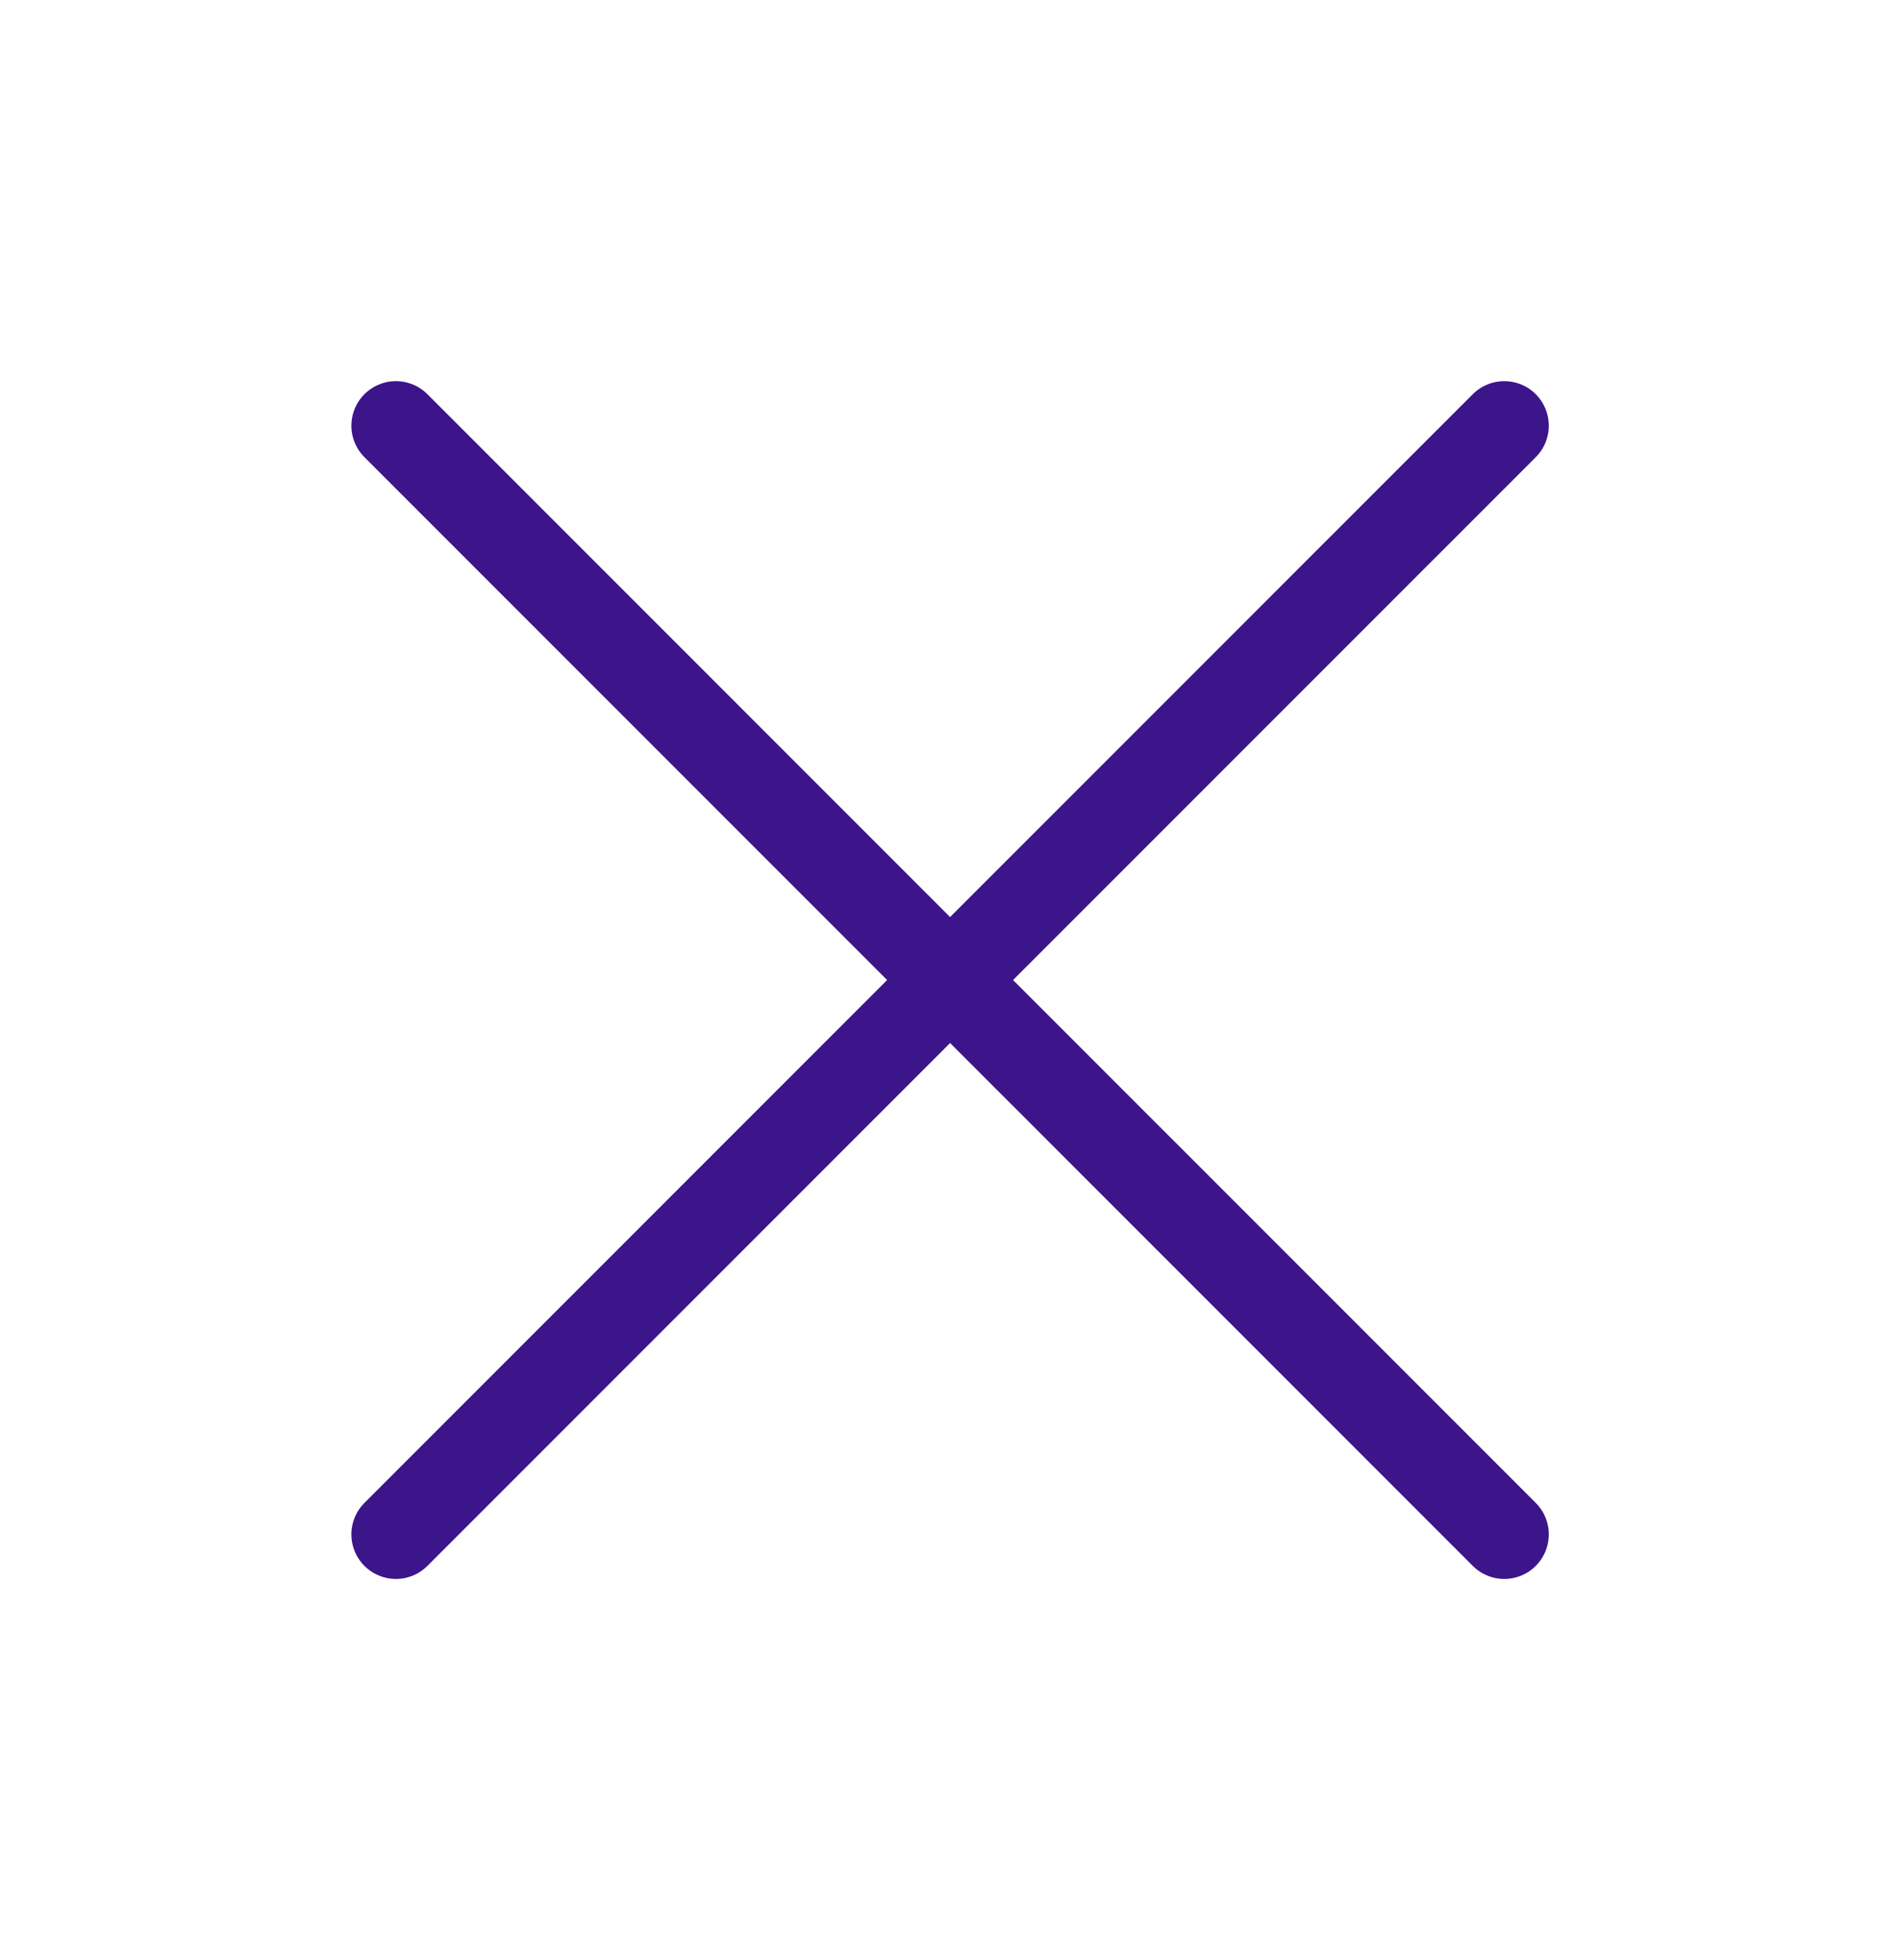 <svg width="32" height="33" viewBox="0 0 32 33" fill="none" xmlns="http://www.w3.org/2000/svg">
<path d="M6.668 7.167L25.335 25.833M6.668 25.833L16.001 16.5L25.335 7.167" stroke="#3D158B" stroke-width="1.5" stroke-linecap="round"/>
</svg>
